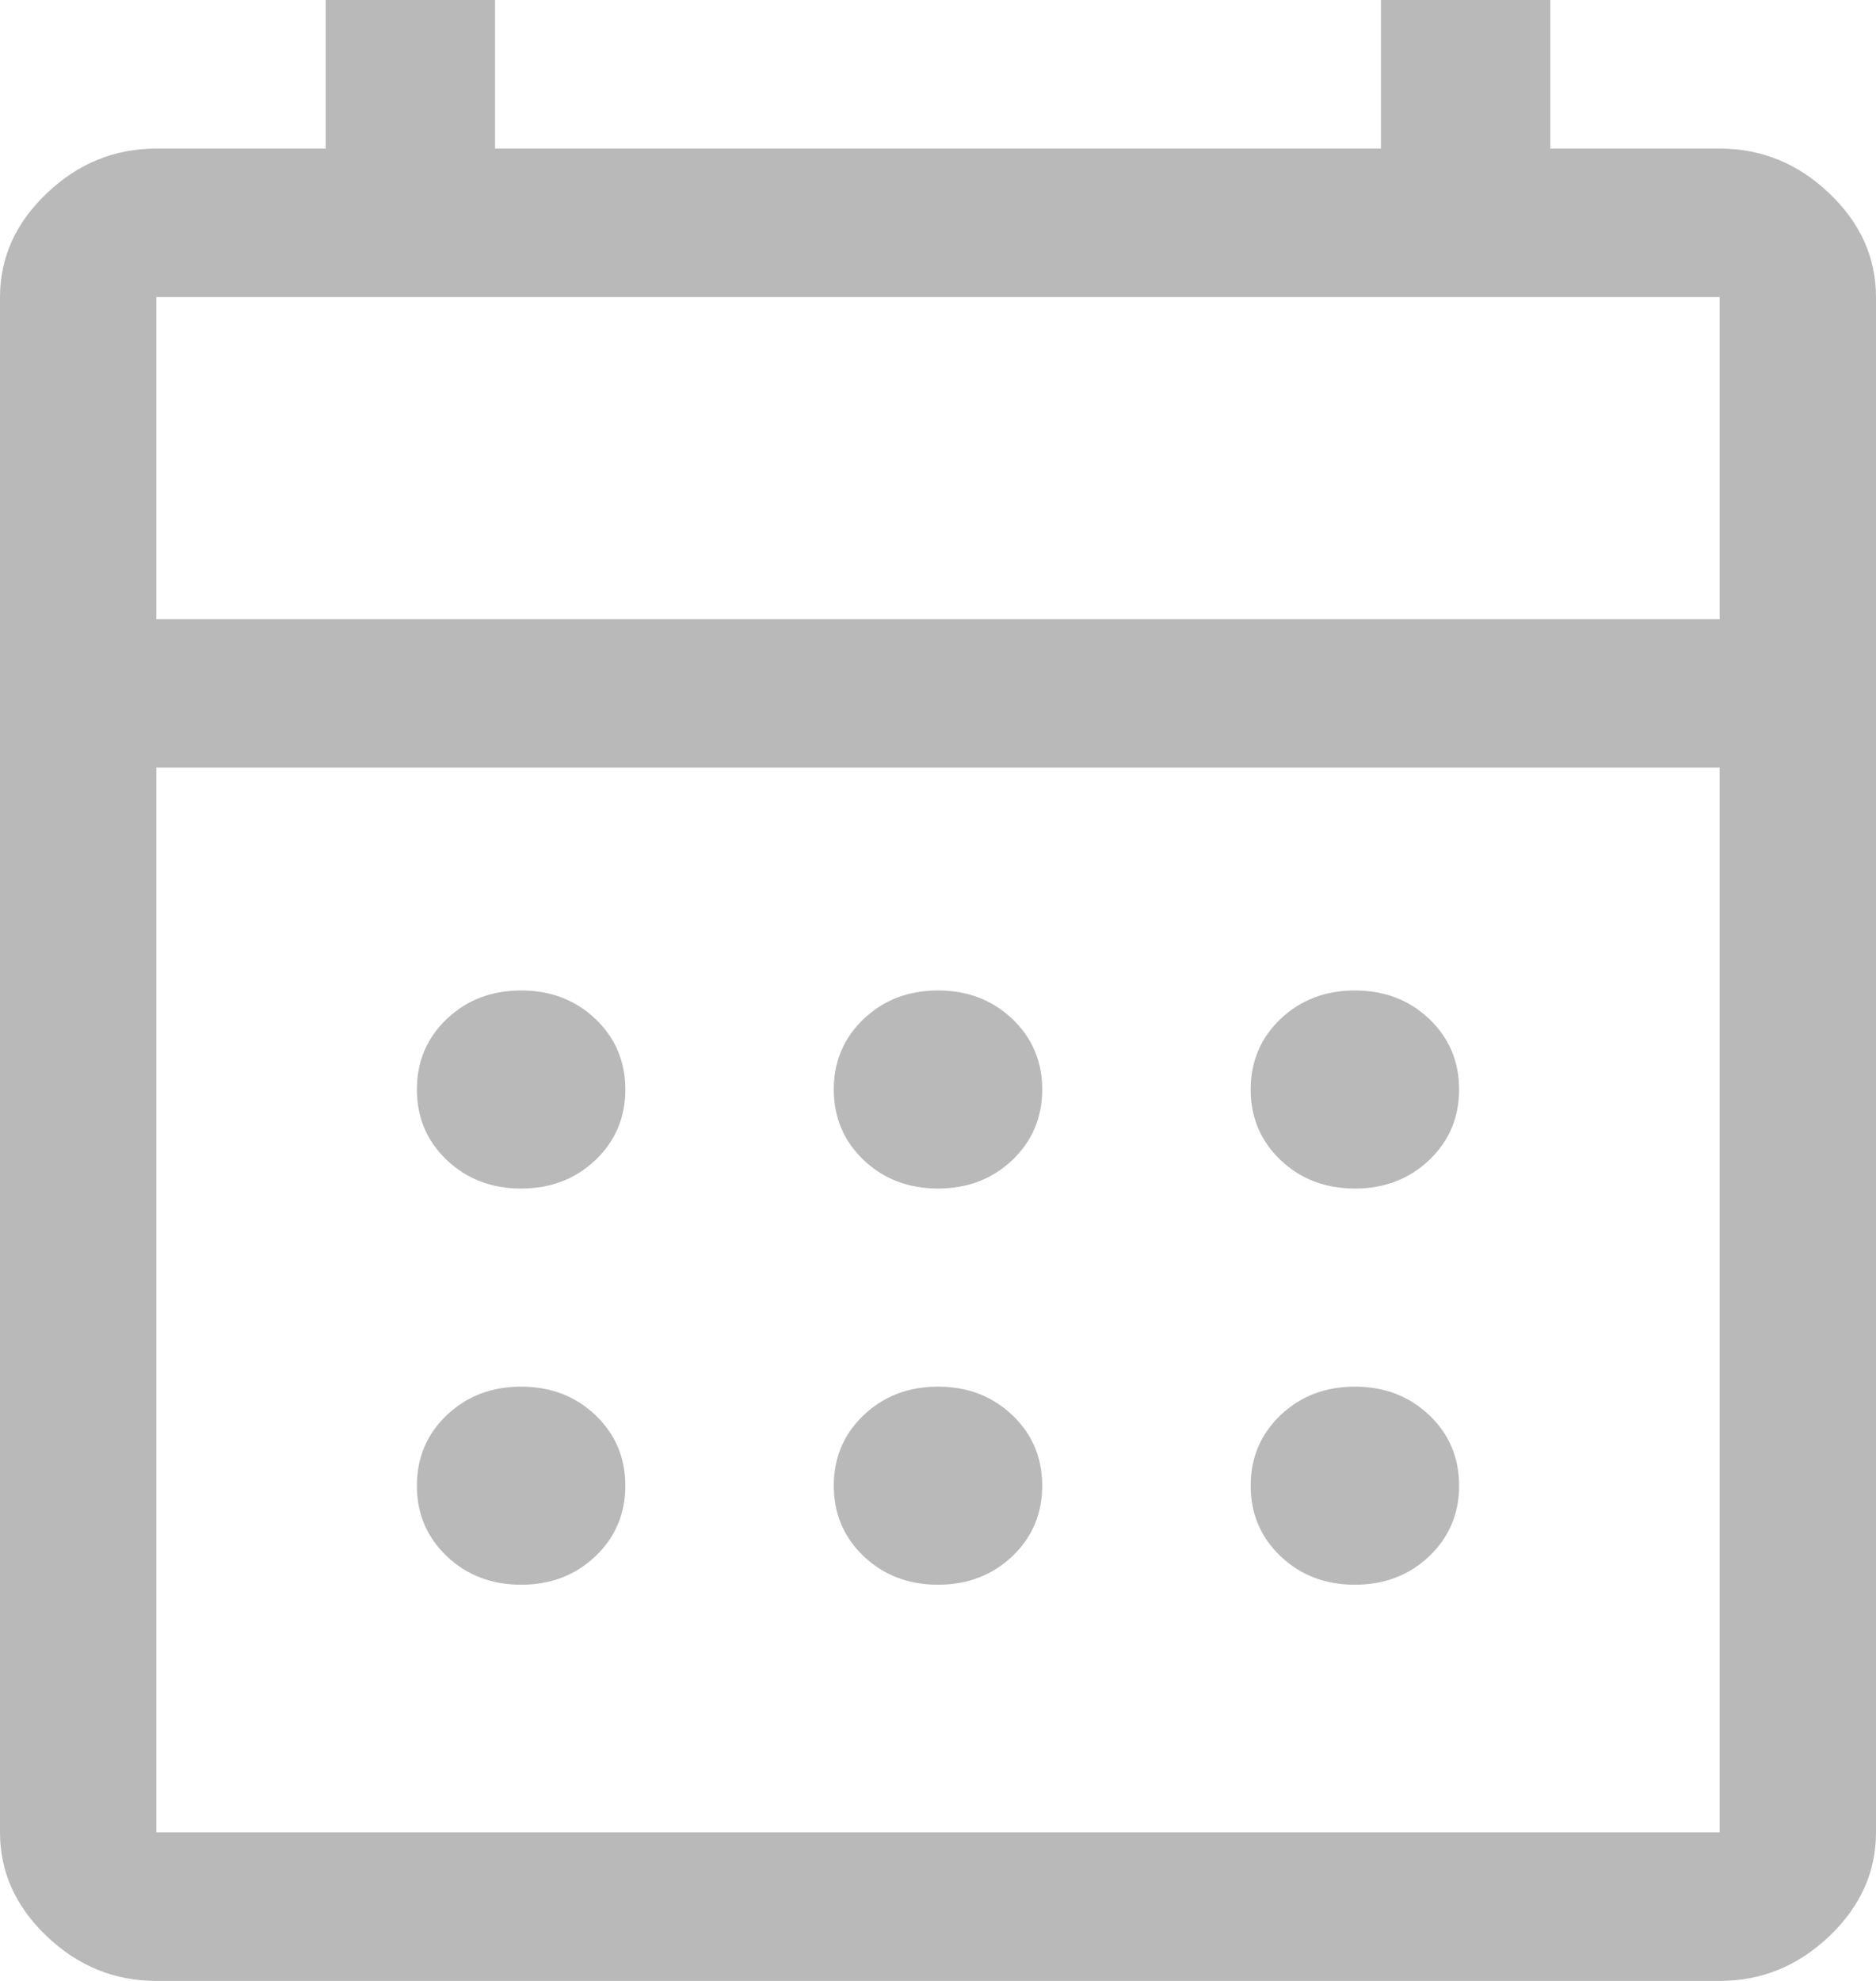 <svg width="18" height="19" viewBox="0 0 18 19" fill="none" xmlns="http://www.w3.org/2000/svg">
<path d="M1.5 19C1.1 19 0.75 18.858 0.45 18.573C0.15 18.288 0 17.955 0 17.575V2.85C0 2.47 0.15 2.138 0.45 1.853C0.75 1.567 1.1 1.425 1.5 1.425H3.125V0H4.75V1.425H13.25V0H14.875V1.425H16.5C16.9 1.425 17.25 1.567 17.55 1.853C17.85 2.138 18 2.47 18 2.85V17.575C18 17.955 17.85 18.288 17.55 18.573C17.25 18.858 16.9 19 16.5 19H1.5ZM1.5 17.575H16.5V7.362H1.5V17.575ZM1.5 5.938H16.5V2.85H1.5V5.938ZM1.5 5.938V2.85V5.938ZM9 11.4C8.717 11.4 8.479 11.309 8.287 11.127C8.096 10.945 8 10.719 8 10.45C8 10.181 8.096 9.955 8.287 9.773C8.479 9.591 8.717 9.5 9 9.5C9.283 9.5 9.521 9.591 9.713 9.773C9.904 9.955 10 10.181 10 10.45C10 10.719 9.904 10.945 9.713 11.127C9.521 11.309 9.283 11.4 9 11.4ZM5 11.4C4.717 11.4 4.479 11.309 4.287 11.127C4.096 10.945 4 10.719 4 10.45C4 10.181 4.096 9.955 4.287 9.773C4.479 9.591 4.717 9.5 5 9.5C5.283 9.5 5.521 9.591 5.713 9.773C5.904 9.955 6 10.181 6 10.45C6 10.719 5.904 10.945 5.713 11.127C5.521 11.309 5.283 11.4 5 11.4ZM13 11.4C12.717 11.4 12.479 11.309 12.287 11.127C12.096 10.945 12 10.719 12 10.45C12 10.181 12.096 9.955 12.287 9.773C12.479 9.591 12.717 9.5 13 9.5C13.283 9.5 13.521 9.591 13.713 9.773C13.904 9.955 14 10.181 14 10.45C14 10.719 13.904 10.945 13.713 11.127C13.521 11.309 13.283 11.4 13 11.4ZM9 15.2C8.717 15.2 8.479 15.109 8.287 14.927C8.096 14.745 8 14.519 8 14.25C8 13.981 8.096 13.755 8.287 13.573C8.479 13.391 8.717 13.3 9 13.3C9.283 13.3 9.521 13.391 9.713 13.573C9.904 13.755 10 13.981 10 14.25C10 14.519 9.904 14.745 9.713 14.927C9.521 15.109 9.283 15.2 9 15.2ZM5 15.2C4.717 15.2 4.479 15.109 4.287 14.927C4.096 14.745 4 14.519 4 14.25C4 13.981 4.096 13.755 4.287 13.573C4.479 13.391 4.717 13.3 5 13.3C5.283 13.3 5.521 13.391 5.713 13.573C5.904 13.755 6 13.981 6 14.25C6 14.519 5.904 14.745 5.713 14.927C5.521 15.109 5.283 15.2 5 15.2ZM13 15.2C12.717 15.2 12.479 15.109 12.287 14.927C12.096 14.745 12 14.519 12 14.25C12 13.981 12.096 13.755 12.287 13.573C12.479 13.391 12.717 13.3 13 13.3C13.283 13.3 13.521 13.391 13.713 13.573C13.904 13.755 14 13.981 14 14.25C14 14.519 13.904 14.745 13.713 14.927C13.521 15.109 13.283 15.2 13 15.2Z" fill="#333333" fill-opacity="0.34"/>
</svg>
